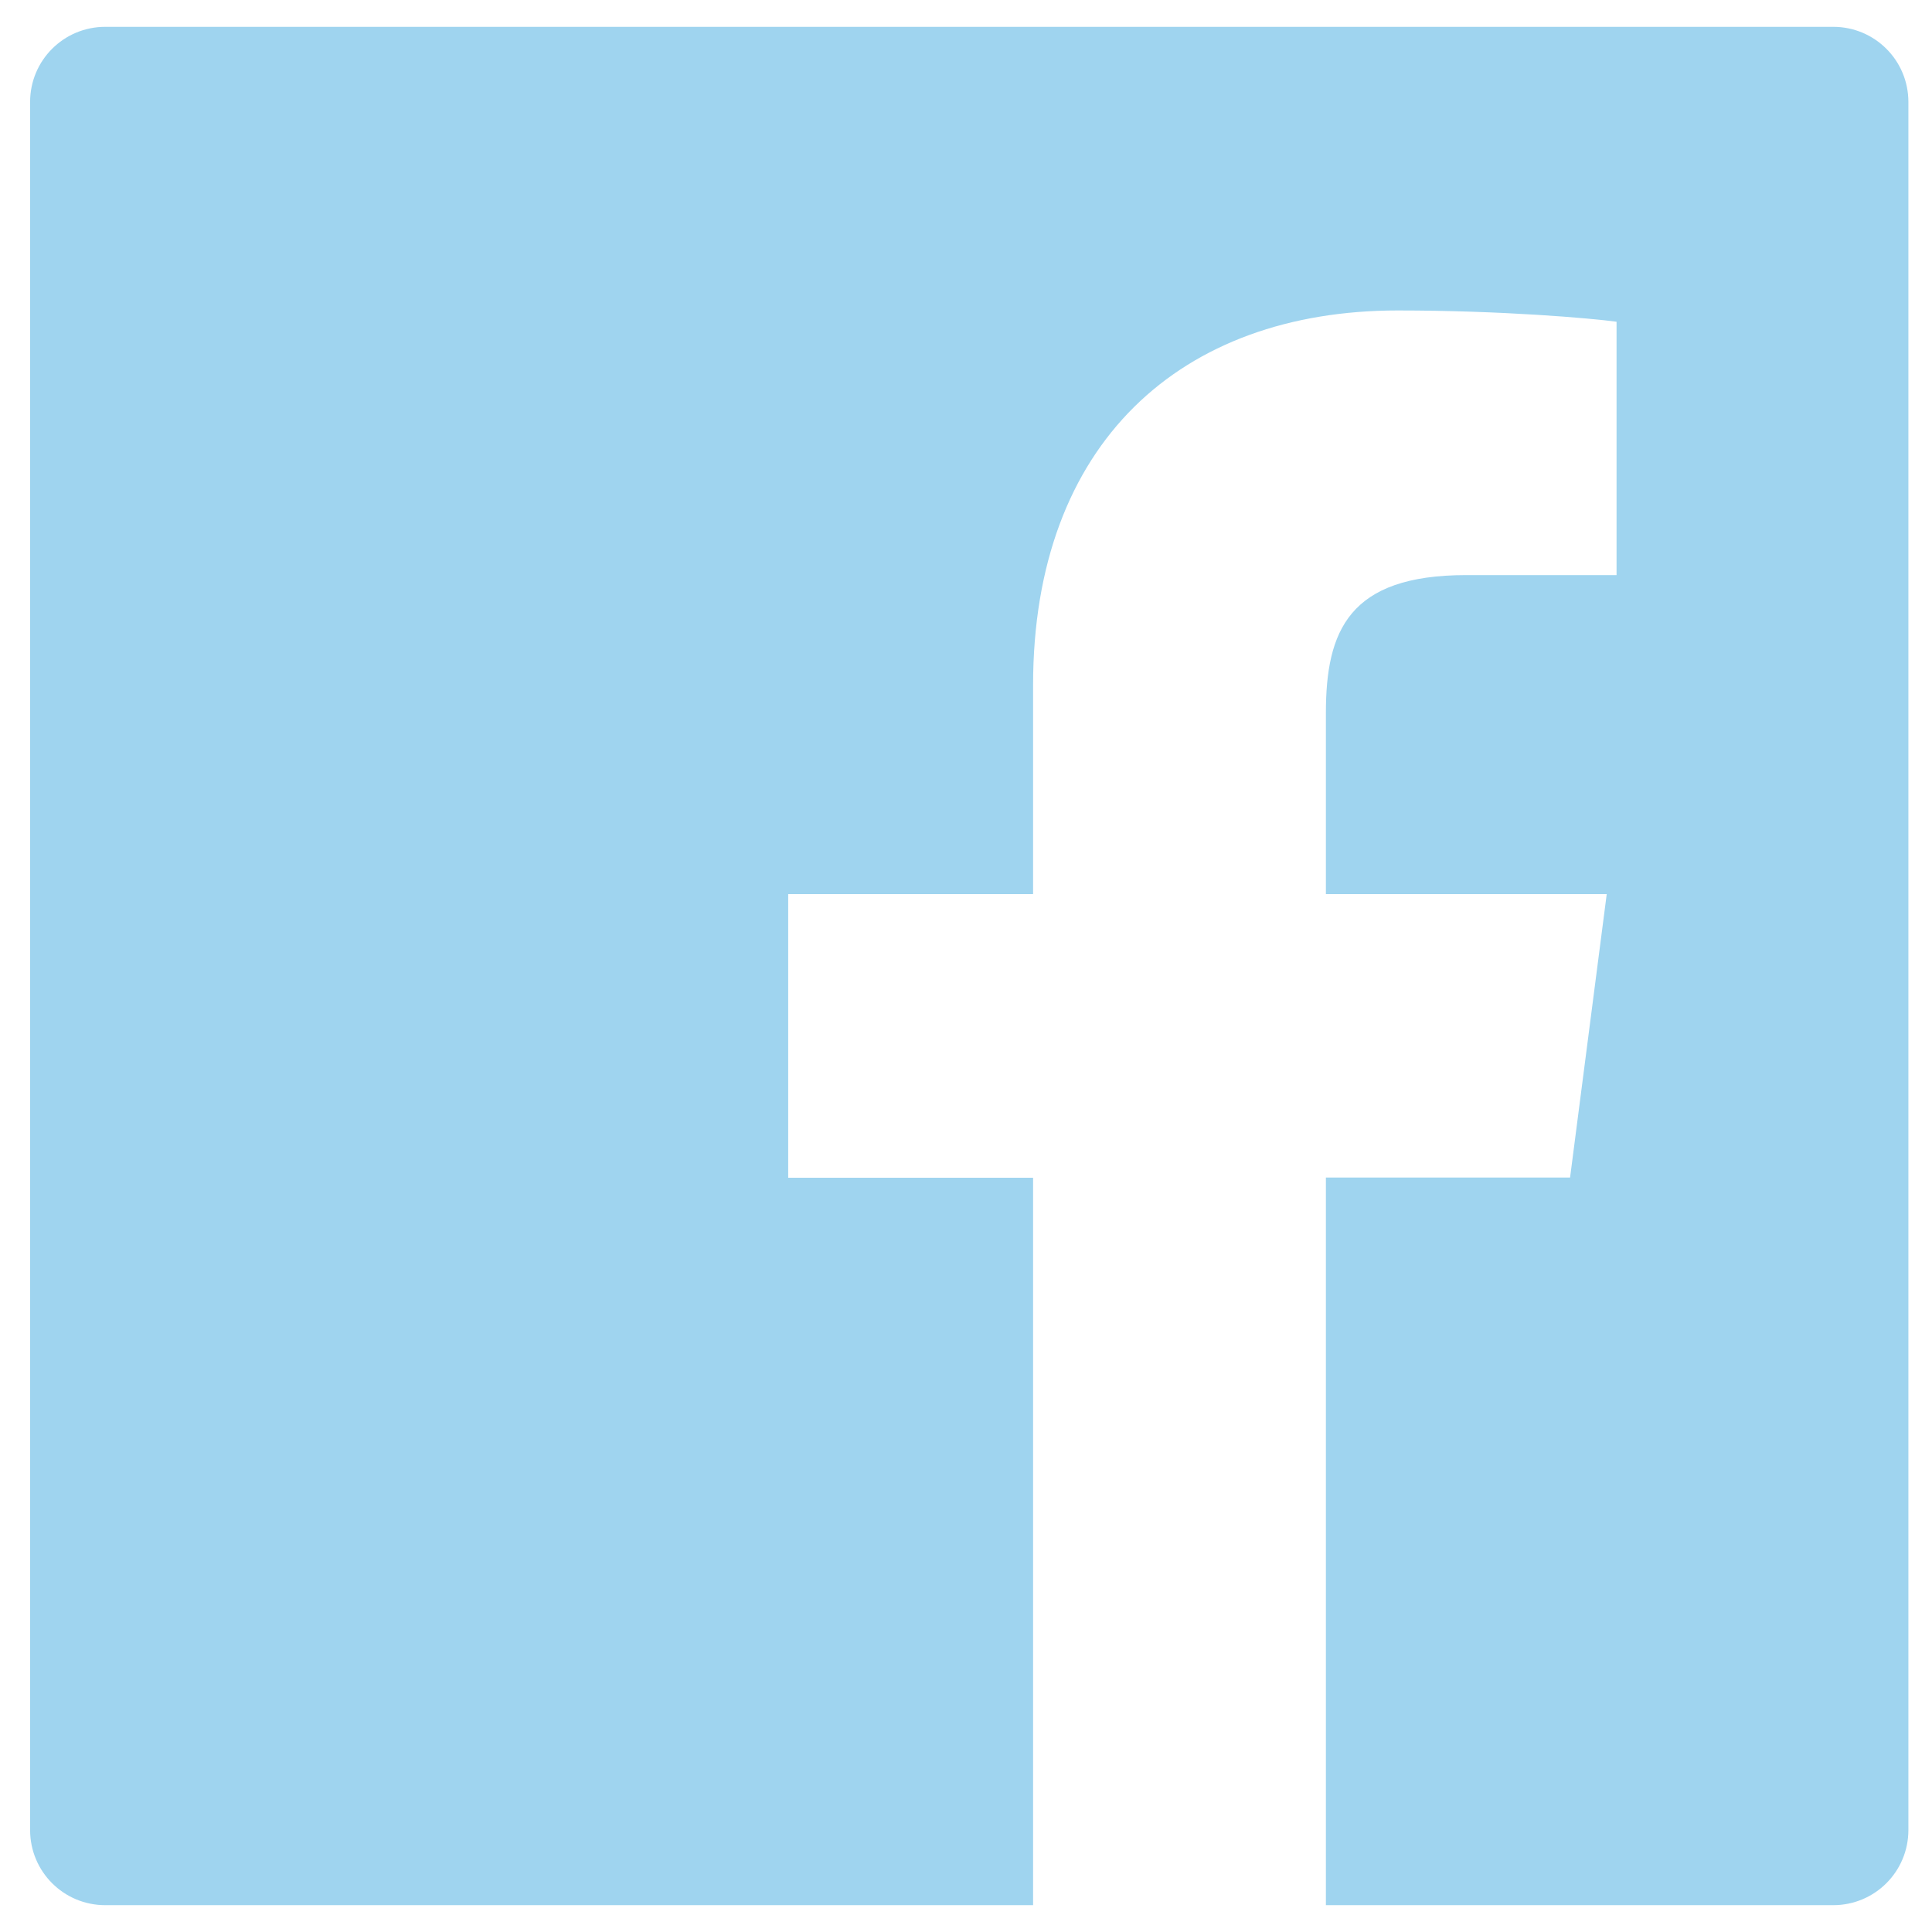 <svg width="25" height="25" viewBox="0 0 36 35" fill="none" xmlns="http://www.w3.org/2000/svg">
<path d="M34.16 0H1.961C1.186 0 0.561 0.626 0.561 1.4V33.6C0.561 34.374 1.186 35 1.961 35H34.16C34.935 35 35.56 34.374 35.56 33.6V1.4C35.56 0.626 34.935 0 34.16 0ZM30.118 10.216H27.322C25.131 10.216 24.706 11.257 24.706 12.788V16.161H29.939L29.256 21.442H24.706V35H19.25V21.446H14.687V16.161H19.25V12.268C19.25 7.748 22.011 5.285 26.045 5.285C27.979 5.285 29.637 5.429 30.122 5.495V10.216H30.118Z" fill="#9FD4EF"/>
</svg>
